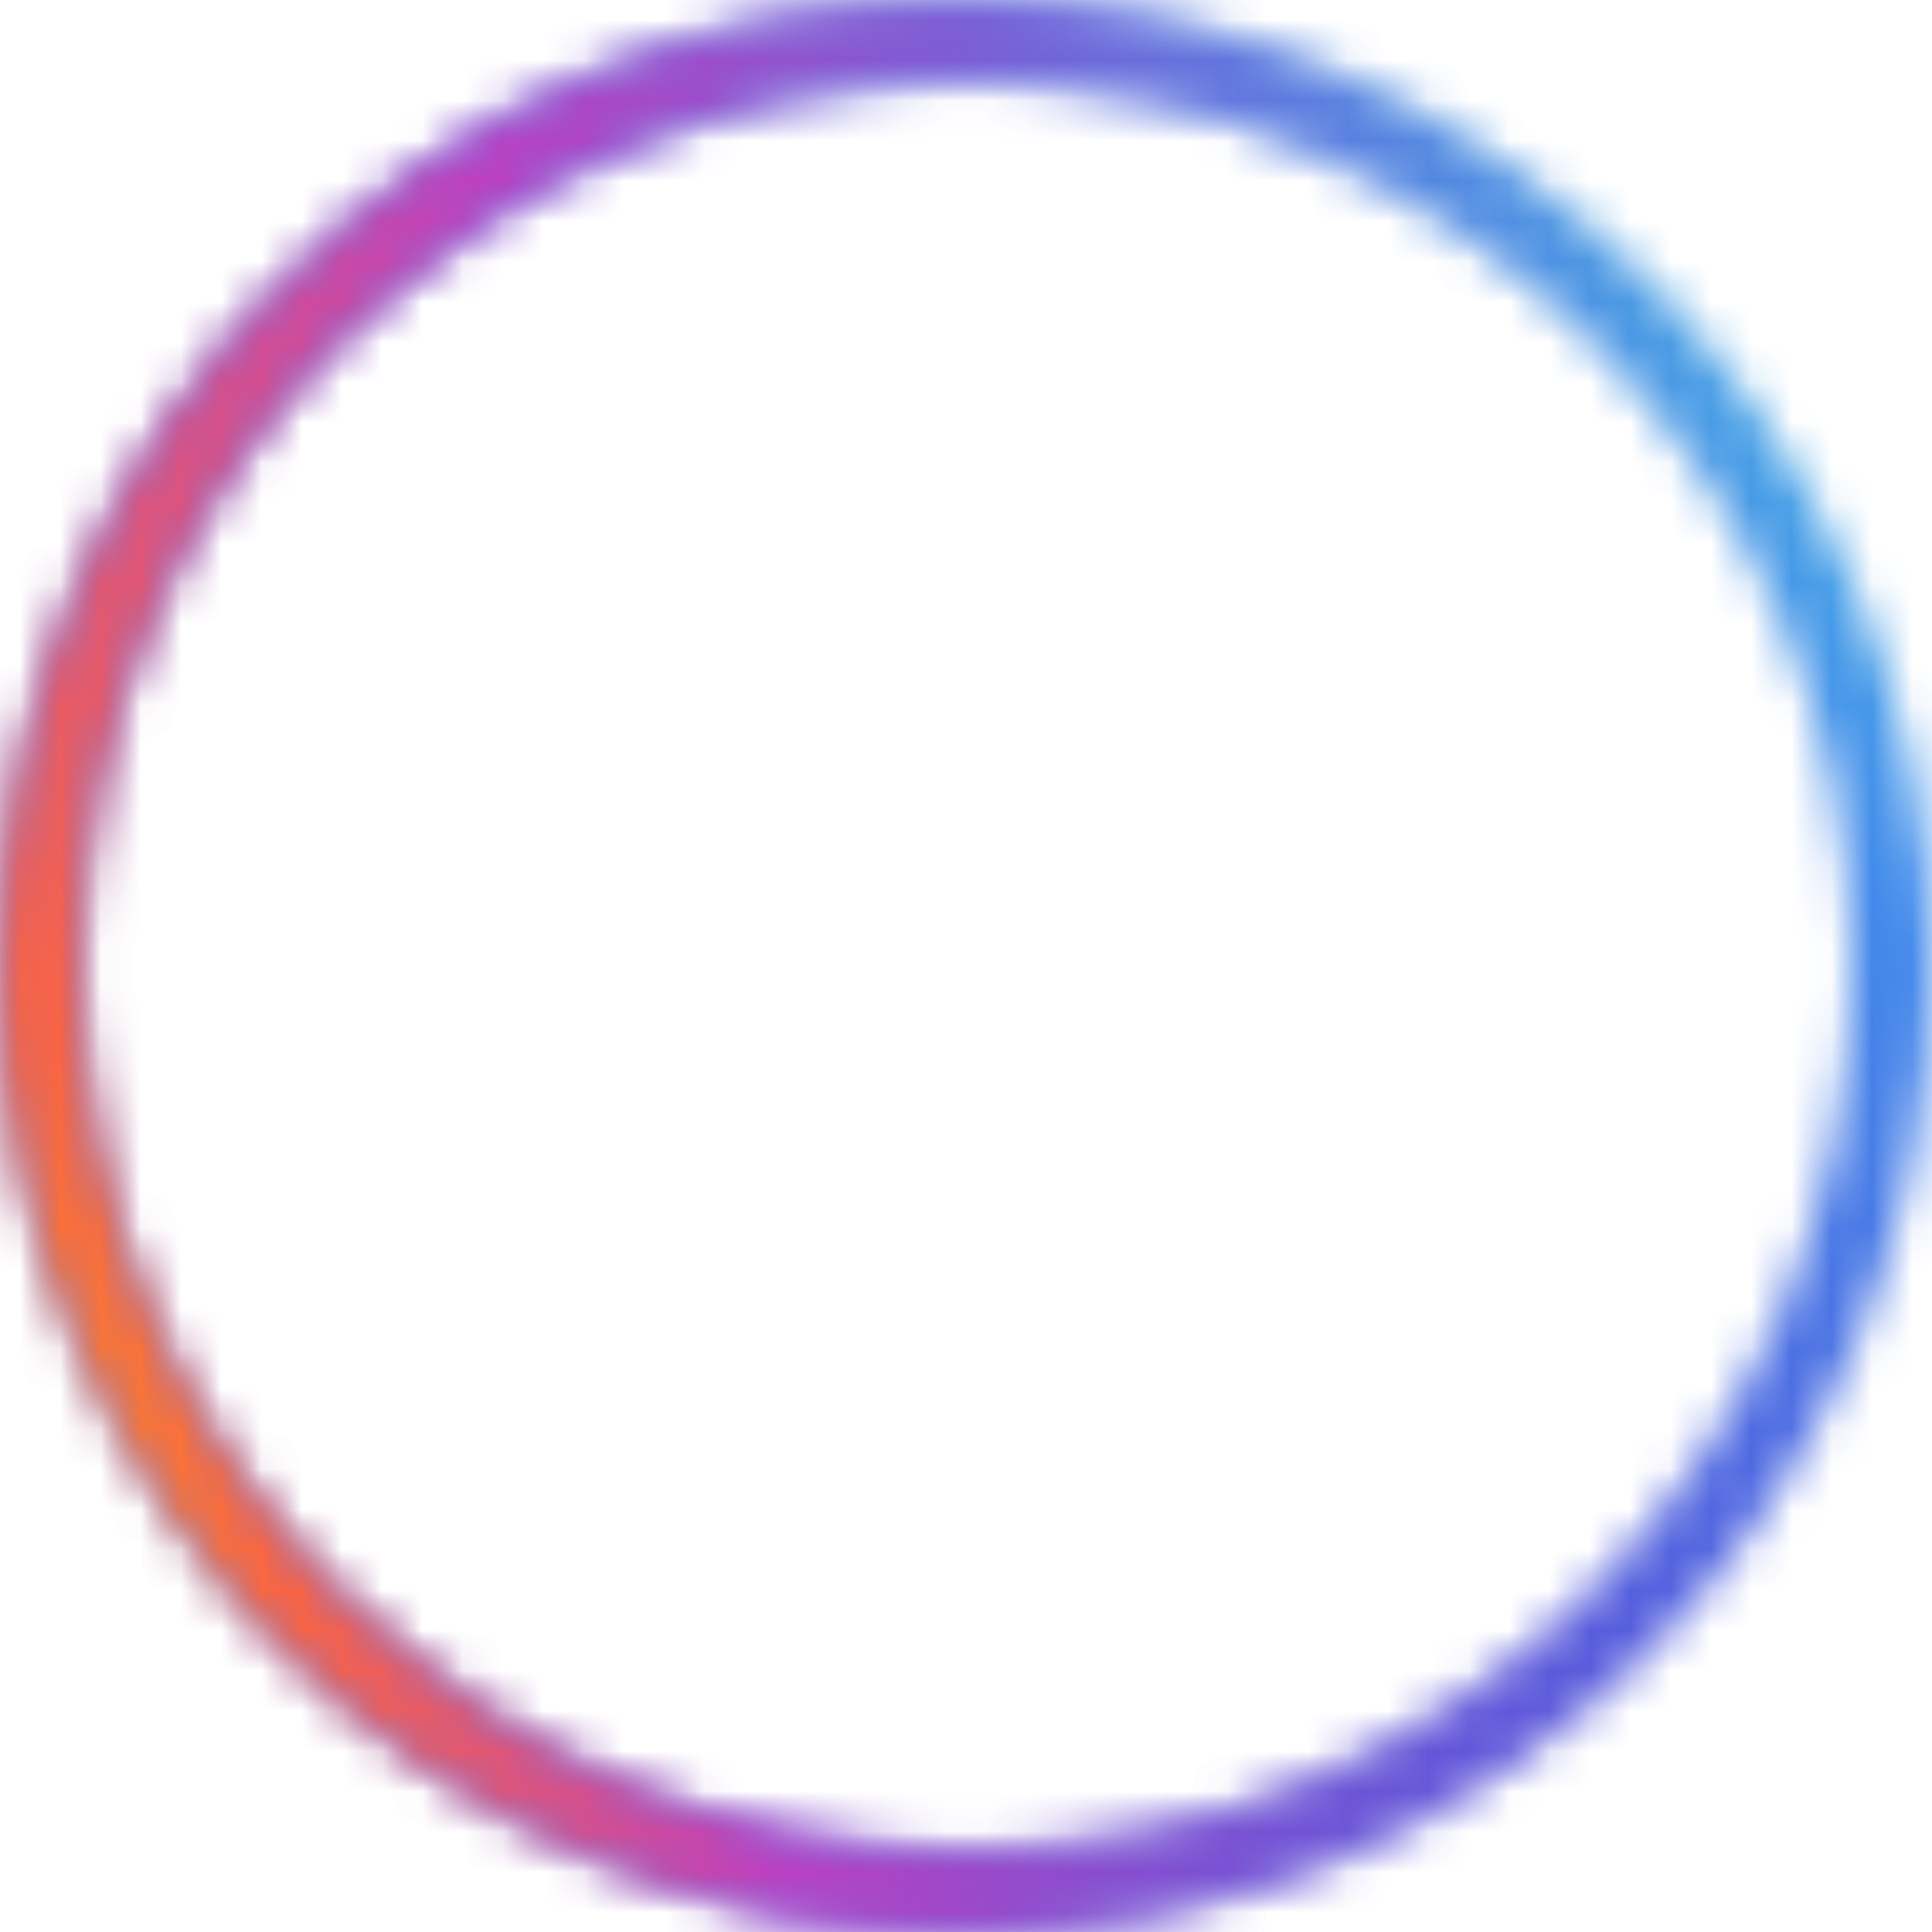 <svg xmlns="http://www.w3.org/2000/svg" fill="none" viewBox="0 0 48 48"><mask id="b" fill="#fff"><path fill-rule="evenodd" d="M24 48c13.255 0 24-10.745 24-24S37.255 0 24 0 0 10.745 0 24s10.745 24 24 24Zm0-2c12.15 0 22-9.85 22-22S36.15 2 24 2 2 11.85 2 24s9.85 22 22 22Z" clip-rule="evenodd"/></mask><path stroke="url(#a)" stroke-width="4" d="M24 48c13.255 0 24-10.745 24-24S37.255 0 24 0 0 10.745 0 24s10.745 24 24 24Zm0-2c12.15 0 22-9.85 22-22S36.15 2 24 2 2 11.85 2 24s9.85 22 22 22Z" clip-rule="evenodd" mask="url(#b)"/><path stroke="url(#c)" stroke-width="4" d="M24 48c13.255 0 24-10.745 24-24S37.255 0 24 0 0 10.745 0 24s10.745 24 24 24Zm0-2c12.15 0 22-9.85 22-22S36.15 2 24 2 2 11.85 2 24s9.85 22 22 22Z" clip-rule="evenodd" mask="url(#b)"/><defs><radialGradient id="a" cx="0" cy="0" r="1" gradientTransform="matrix(-48 48 -72.647 -72.647 48 0)" gradientUnits="userSpaceOnUse"><stop stop-color="#48CCE0"/><stop offset=".288" stop-color="#428BEB"/><stop offset=".602" stop-color="#505ADD"/></radialGradient><radialGradient id="c" cx="0" cy="0" r="1" gradientTransform="matrix(48 0 0 136.168 0 48)" gradientUnits="userSpaceOnUse"><stop stop-color="#FCAB14"/><stop offset=".159" stop-color="#FA6641"/><stop offset=".402" stop-color="#BE40C0"/><stop offset="1" stop-color="#505ADD" stop-opacity="0"/></radialGradient></defs></svg>
